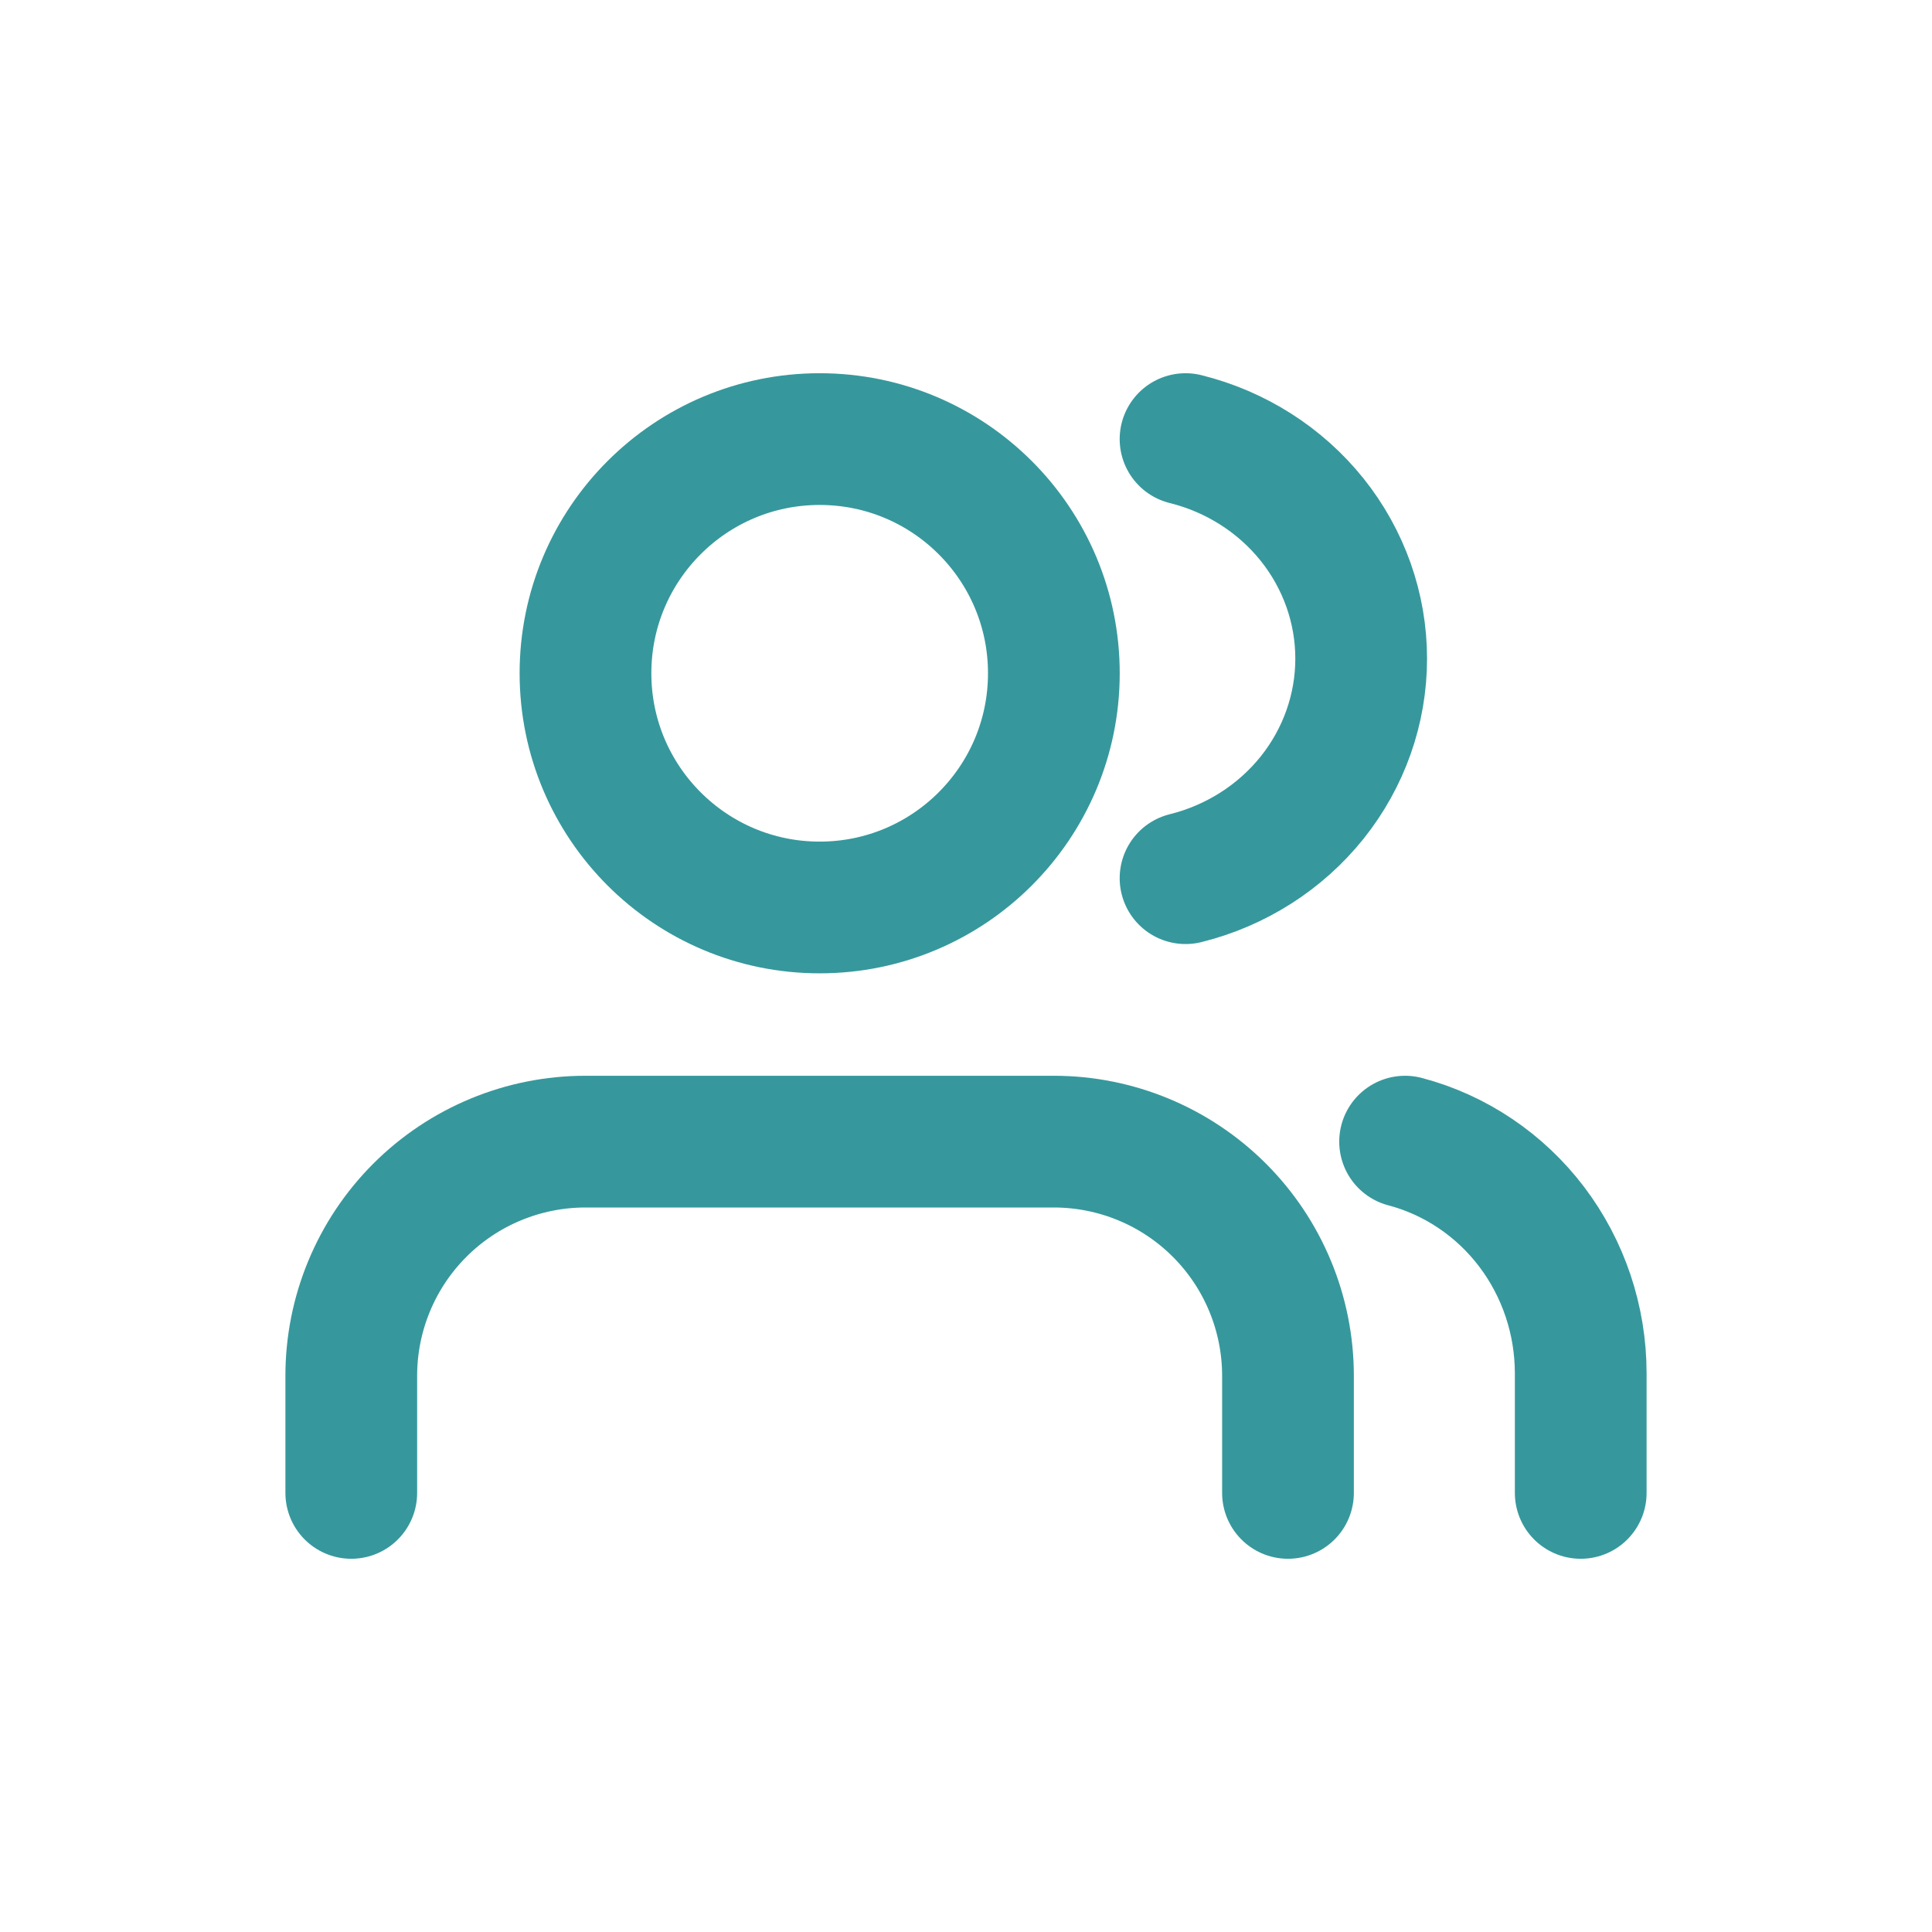 <svg width="44" height="44" viewBox="0 0 44 44" fill="none" xmlns="http://www.w3.org/2000/svg">
<g  >
<path d="M29.333 34V31.333C29.333 29.919 28.771 28.562 27.771 27.562C26.771 26.562 25.415 26 24 26H13.333C11.919 26 10.562 26.562 9.562 27.562C8.562 28.562 8 29.919 8 31.333V34" stroke="#36989C" stroke-width="3" stroke-linecap="round" stroke-linejoin="round"/>
<path d="M18.667 20.667C21.613 20.667 24.001 18.279 24.001 15.333C24.001 12.388 21.613 10 18.667 10C15.722 10 13.334 12.388 13.334 15.333C13.334 18.279 15.722 20.667 18.667 20.667Z" stroke="#36989C" stroke-width="3" stroke-linecap="round" stroke-linejoin="round"/>
<path d="M36 34V31.274C35.999 30.066 35.606 28.893 34.882 27.938C34.158 26.984 33.144 26.302 32 26" stroke="#36989C" stroke-width="3" stroke-linecap="round" stroke-linejoin="round"/>
<path d="M27 10C28.144 10.284 29.158 10.93 29.883 11.835C30.607 12.741 31 13.854 31 15C31 16.146 30.607 17.259 29.883 18.165C29.158 19.07 28.144 19.716 27 20" stroke="#36989C" stroke-width="3" stroke-linecap="round" stroke-linejoin="round"/>
</g>
</svg>
